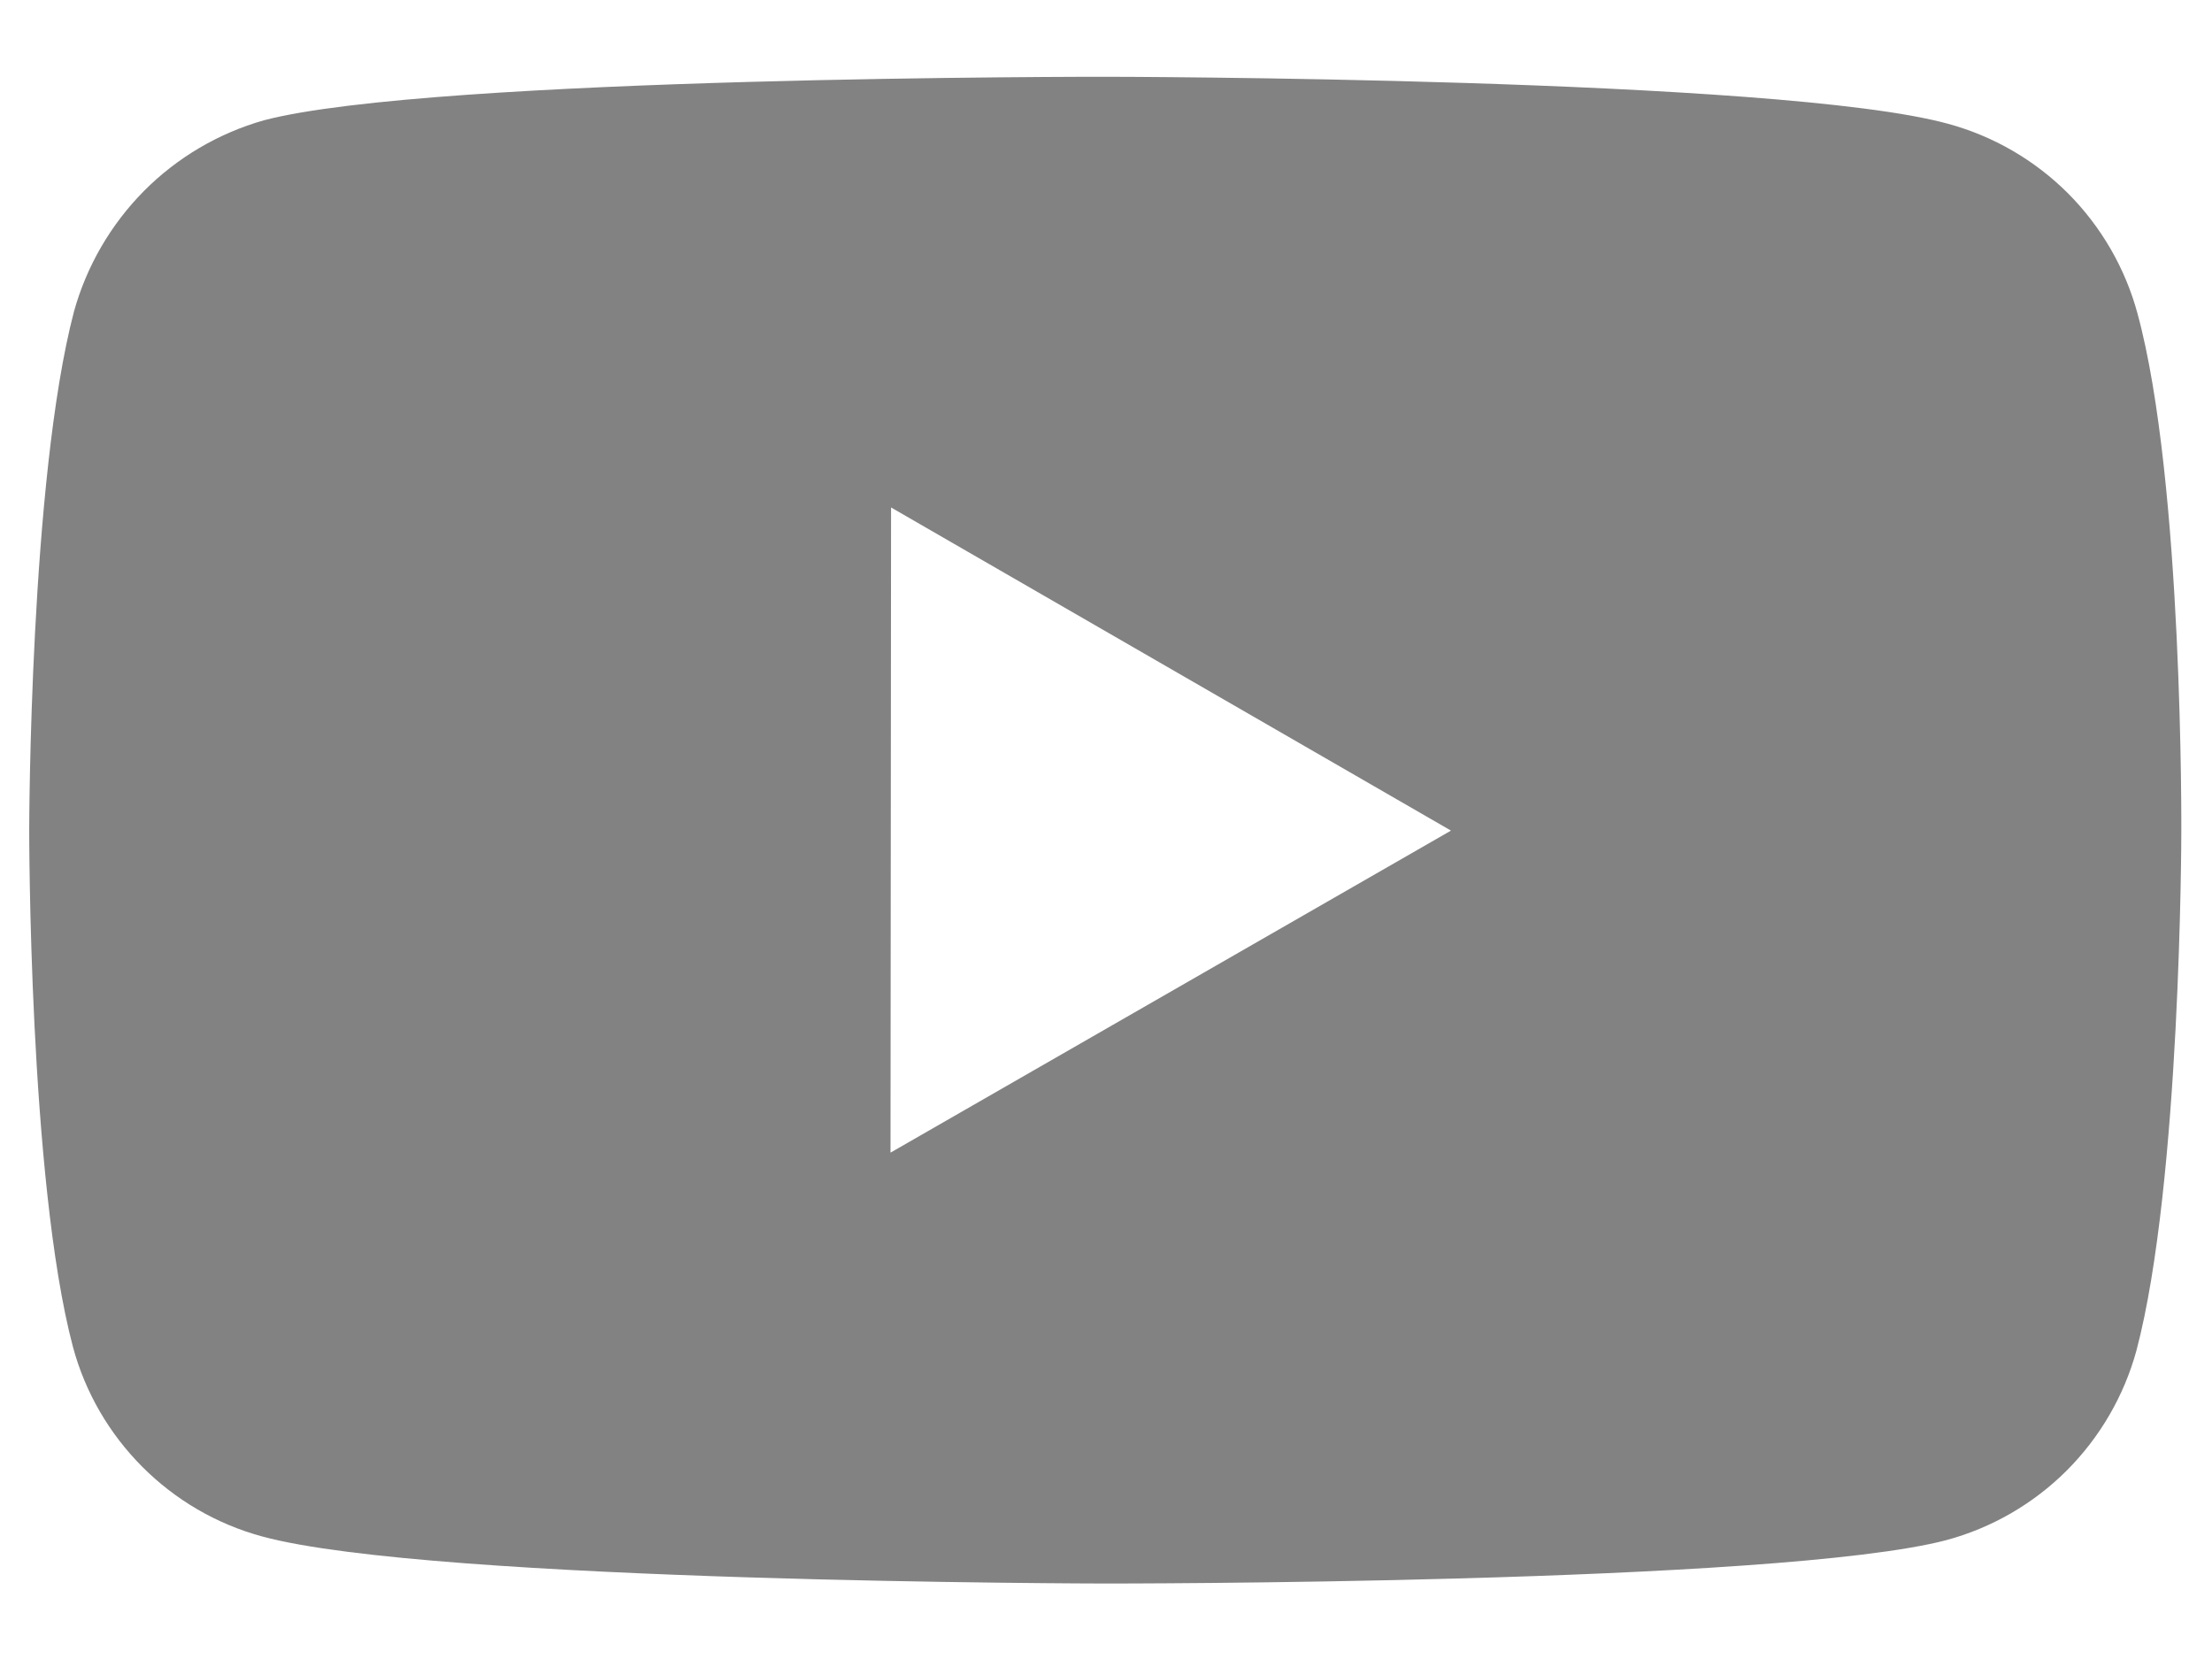 <svg width="24" height="18" viewBox="0 0 24 18" fill="none" xmlns="http://www.w3.org/2000/svg">
<path d="M23.192 3.403C23.059 2.91 22.799 2.461 22.439 2.099C22.078 1.738 21.629 1.477 21.136 1.343C19.309 0.841 12 0.833 12 0.833C12 0.833 4.692 0.825 2.864 1.305C2.371 1.445 1.923 1.709 1.562 2.072C1.202 2.436 0.94 2.886 0.803 3.379C0.322 5.206 0.317 8.995 0.317 8.995C0.317 8.995 0.312 12.803 0.791 14.612C1.059 15.611 1.846 16.401 2.847 16.671C4.693 17.172 11.982 17.181 11.982 17.181C11.982 17.181 19.292 17.189 21.119 16.71C21.611 16.577 22.061 16.317 22.423 15.956C22.784 15.595 23.045 15.146 23.18 14.654C23.663 12.828 23.667 9.04 23.667 9.04C23.667 9.04 23.69 5.23 23.192 3.403ZM9.662 12.506L9.668 5.506L15.743 9.012L9.662 12.506Z" fill="#828282"/>
</svg>
